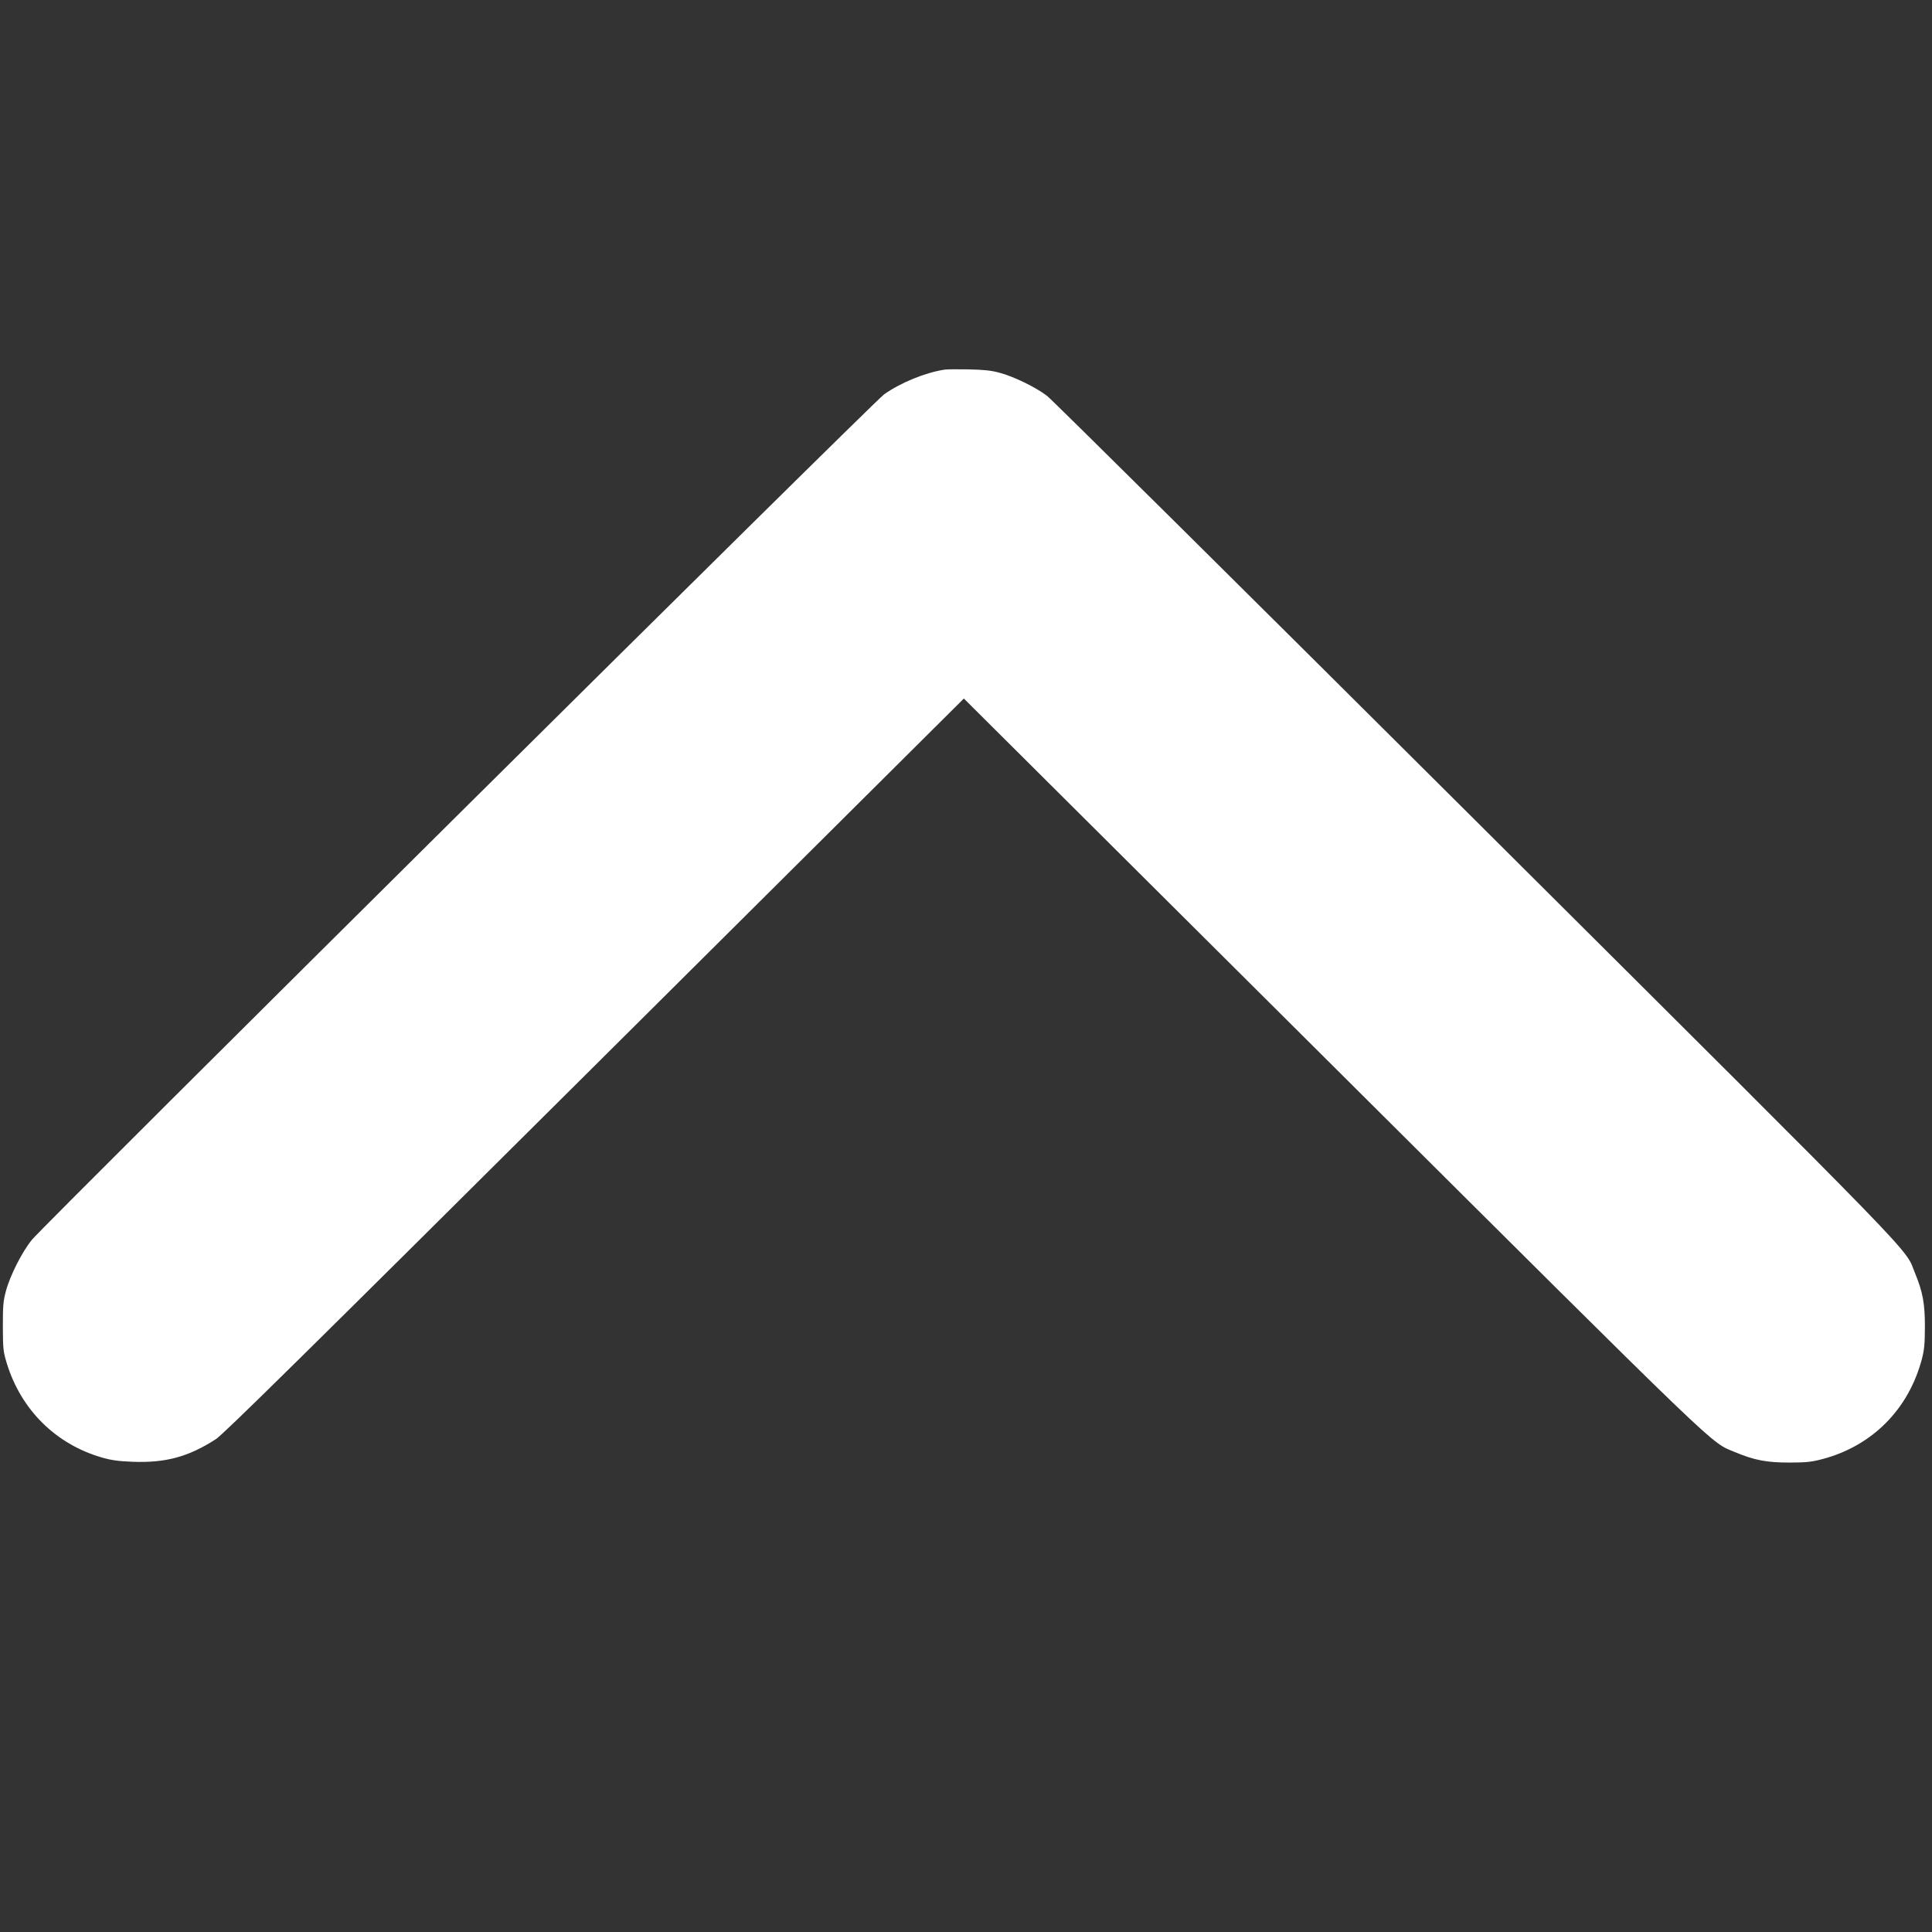 <?xml version="1.0" encoding="UTF-8" standalone="no"?>
<!-- Created with Inkscape (http://www.inkscape.org/) -->

<svg
   width="300mm"
   height="300mm"
   viewBox="0 0 300 300"
   version="1.1"
   id="svg5"
   inkscape:version="1.1 (c68e22c387, 2021-05-23)"
   sodipodi:docname="arrow_up.svg"
   xmlns:inkscape="http://www.inkscape.org/namespaces/inkscape"
   xmlns:sodipodi="http://sodipodi.sourceforge.net/DTD/sodipodi-0.dtd"
   xmlns="http://www.w3.org/2000/svg"
   xmlns:svg="http://www.w3.org/2000/svg">
  <rect x="0" y="0" width="300" height="300" fill="#333333" stroke="none"/>
  <sodipodi:namedview
     id="namedview7"
     pagecolor="#ffffff"
     bordercolor="#666666"
     borderopacity="1.0"
     inkscape:pageshadow="2"
     inkscape:pageopacity="0.0"
     inkscape:pagecheckerboard="0"
     inkscape:document-units="mm"
     showgrid="false"
     inkscape:zoom="0.23716796"
     inkscape:cx="2.1082106"
     inkscape:cy="1317.6316"
     inkscape:window-width="1920"
     inkscape:window-height="1017"
     inkscape:window-x="1912"
     inkscape:window-y="-8"
     inkscape:window-maximized="1"
     inkscape:current-layer="layer1" />
  <defs
     id="defs2" />
  <g
     inkscape:label="Calque 1"
     inkscape:groupmode="layer"
     id="layer1">
    <path
       style="fill:#ffffff;stroke-width:0.213"
       d="m 146.677,57.394 c -3.009,0.463 -6.833,2.027 -9.397,3.843 C 135.622,62.41 7.098,189.917 4.962,192.506 c -1.509,1.83 -3.397,5.55 -4.044,7.968 -0.417,1.558 -0.482,2.316 -0.473,5.525 0.009,3.419 0.056,3.873 0.59,5.631 2.195,7.238 7.595,12.609 14.763,14.685 1.481,0.429 2.572,0.582 4.758,0.667 5.158,0.2 8.686,-0.755 12.963,-3.508 1.168,-0.752 14.01,-13.41 58.822,-57.984 l 57.327,-57.022 57.219,56.952 c 61.572,61.285 58.578,58.408 62.503,60.057 2.999,1.26 4.955,1.635 8.487,1.628 2.62,-0.006 3.408,-0.089 5.127,-0.544 7.712,-2.041 13.364,-7.73 15.422,-15.522 0.371,-1.404 0.463,-2.371 0.471,-4.934 0.011,-3.648 -0.318,-5.463 -1.525,-8.393 -1.723,-4.183 2.669,0.34 -68.257,-70.3 -35.829,-35.685 -65.768,-65.36 -66.532,-65.944 -1.744,-1.336 -5.136,-2.988 -7.366,-3.588 -1.297,-0.349 -2.454,-0.474 -4.804,-0.522 -1.703,-0.034 -3.384,-0.018 -3.736,0.036 z"
       id="path854-3" />
  </g>
</svg>
